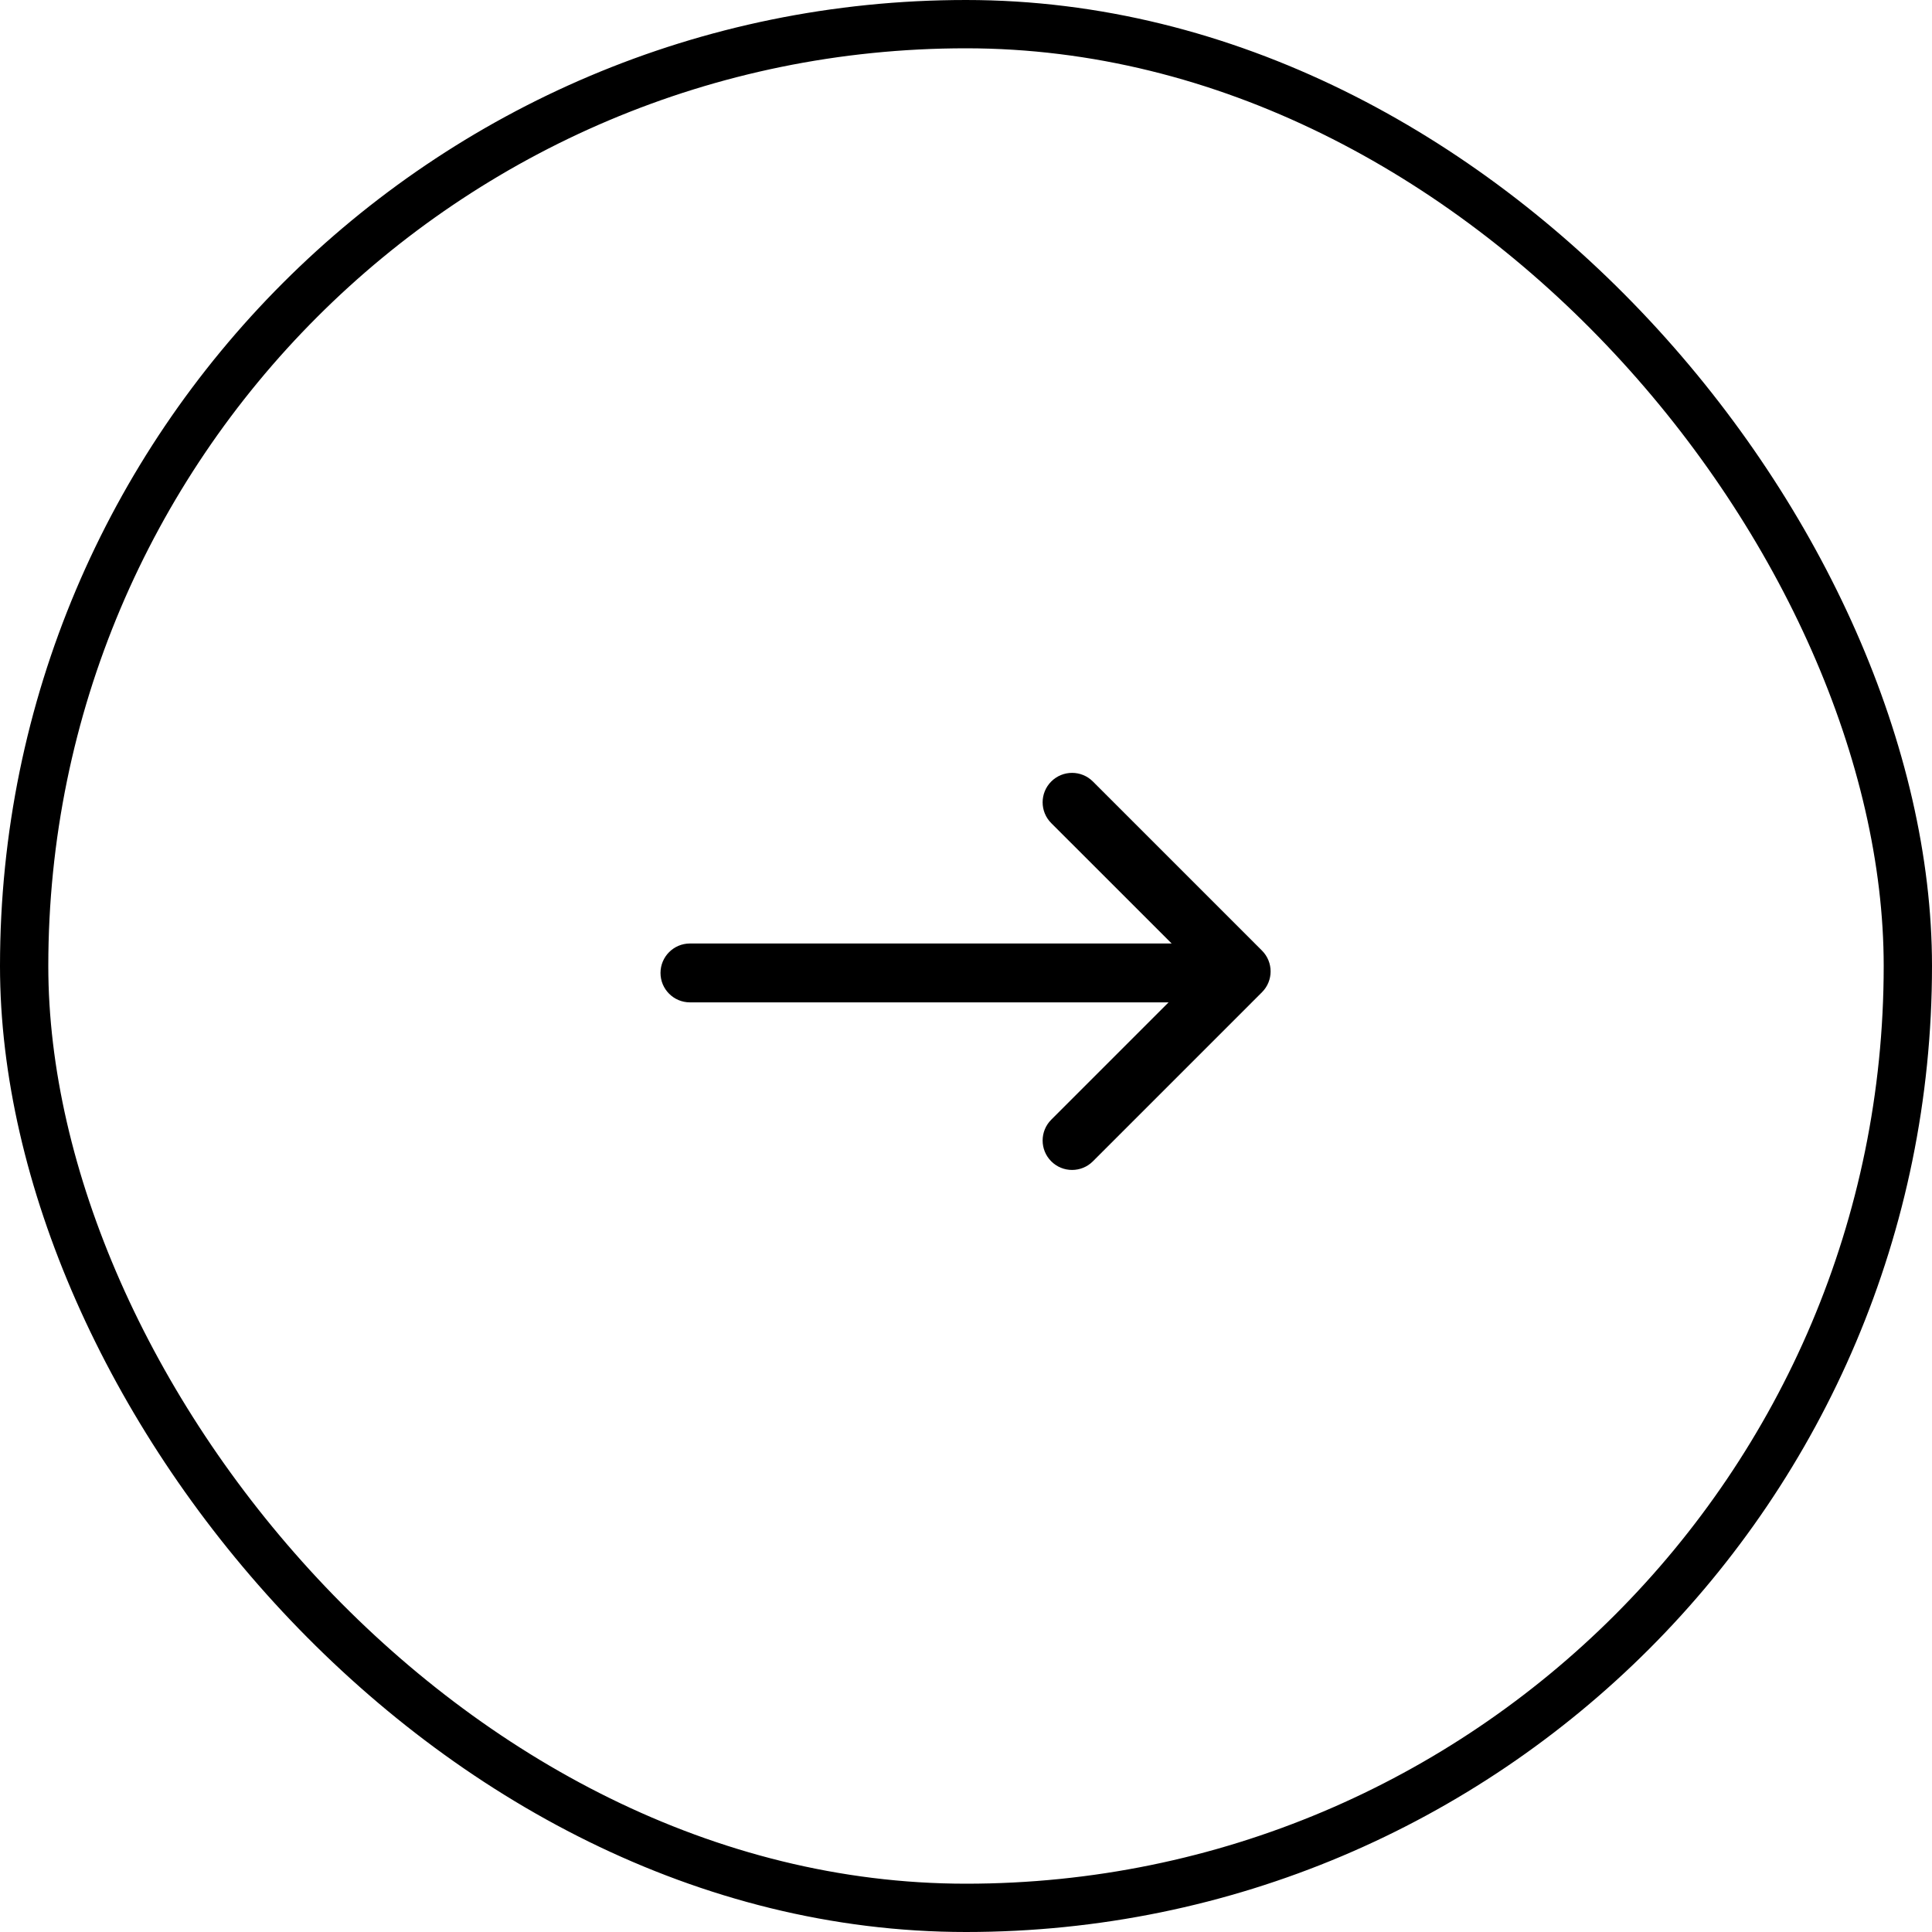 <svg viewBox="0 0 40 40" fill="none" xmlns="http://www.w3.org/2000/svg"><rect x="0.5" y="0.5" width="39" height="39" rx="19.5" stroke="black"></rect><path fill-rule="evenodd" clip-rule="evenodd" d="M22.627 16.18L26.128 19.681C26.366 19.919 26.366 20.305 26.128 20.543L22.627 24.044C22.389 24.282 22.003 24.282 21.765 24.044C21.527 23.806 21.527 23.42 21.765 23.182L24.194 20.753H14.285C13.948 20.753 13.675 20.48 13.675 20.144C13.675 19.807 13.948 19.534 14.285 19.534H24.258L21.765 17.042C21.527 16.804 21.527 16.418 21.765 16.18C22.003 15.942 22.389 15.942 22.627 16.18Z" fill="black"></path></svg>
